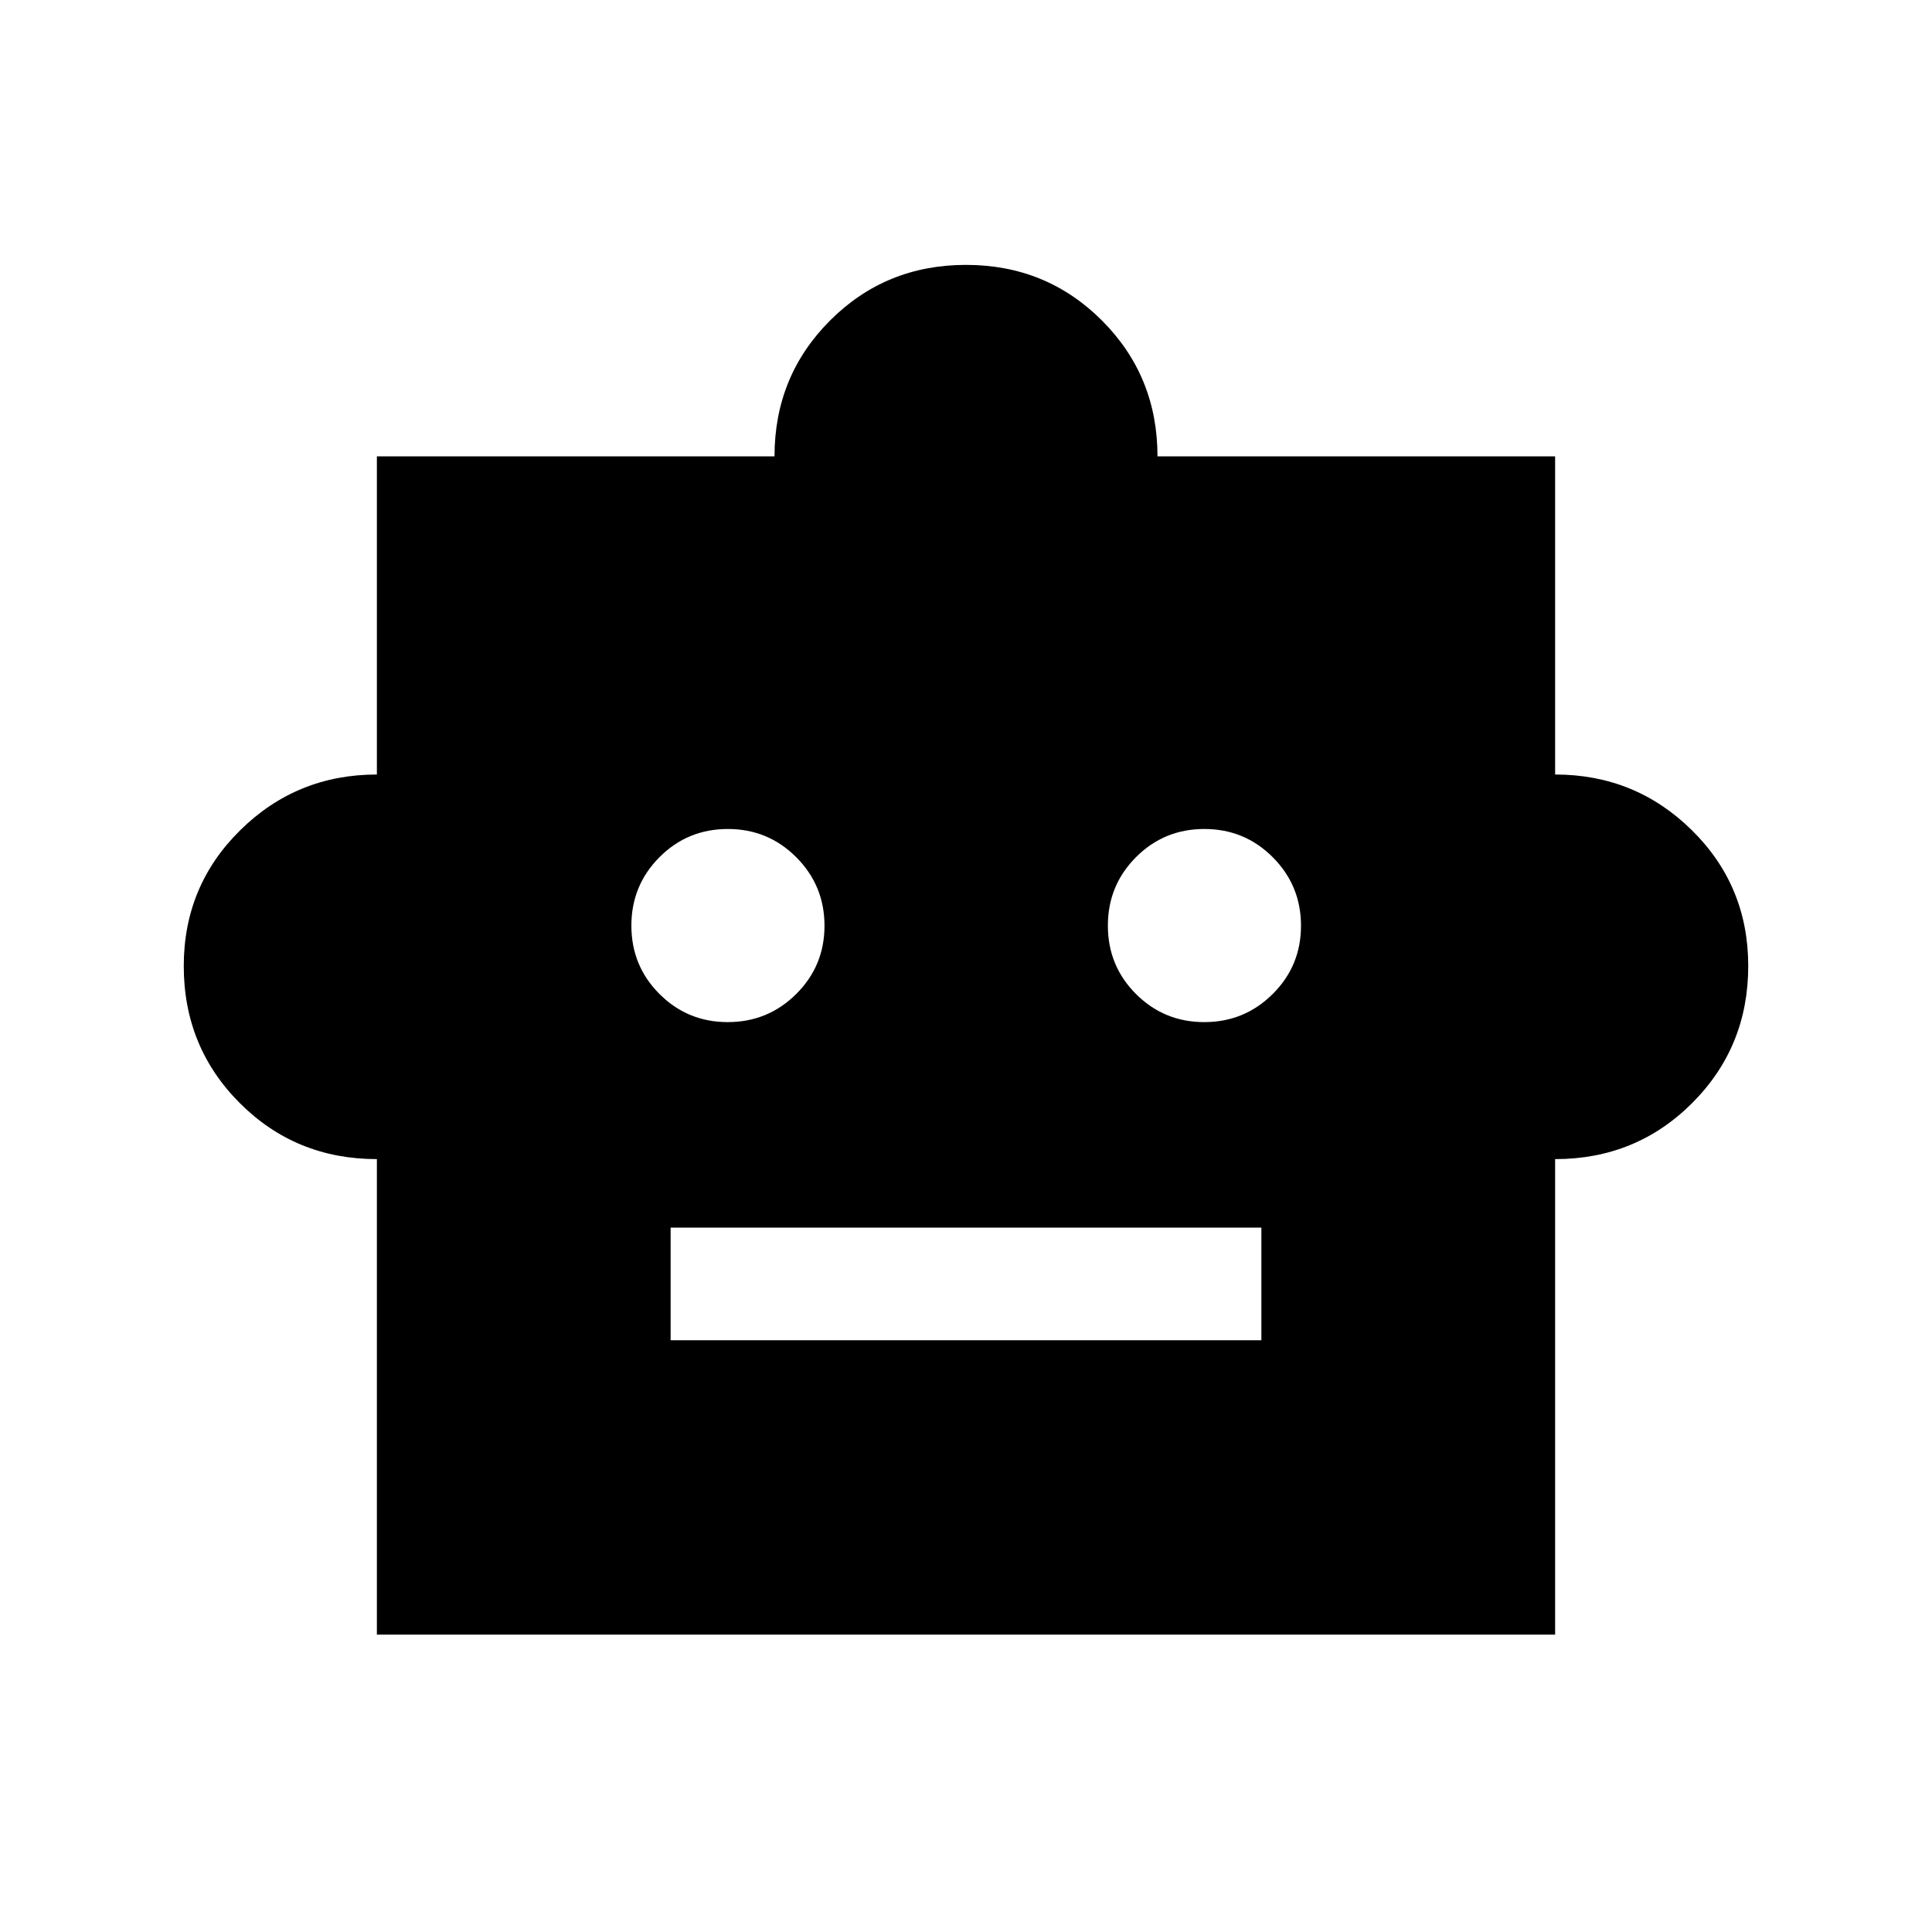 <svg xmlns="http://www.w3.org/2000/svg" height="24" viewBox="0 -960 960 960" width="24"><path d="M187.27-384.04q-40.31 0-68.13-27.86-27.83-27.85-27.83-68.09 0-39.82 28.07-67.49 28.07-27.67 67.89-27.67v-158.08h197.58q0-39.9 27.62-67.53 27.63-27.62 67.53-27.62 39.9 0 67.53 27.62 27.62 27.63 27.62 67.53h197.58v158.08q39.82 0 67.89 27.62 28.07 27.63 28.07 67.53 0 40.24-27.86 68.1-27.86 27.86-68.1 27.86v236.27H187.27v-236.27Zm174.35-68.08q19.96 0 34.01-13.96 14.06-13.97 14.06-33.93 0-19.95-14.01-34.01-14-14.06-34.01-14.06-20.02 0-33.98 14.01-13.96 14.01-13.96 34.02 0 20.01 13.97 33.97 13.97 13.96 33.92 13.96Zm236.77 0q19.96 0 34.01-13.96 14.06-13.97 14.06-33.93 0-19.95-14.01-34.01-14-14.06-34.02-14.06-20.01 0-33.97 14.01-13.96 14.01-13.96 34.02 0 20.01 13.97 33.97 13.97 13.96 33.92 13.96ZM333.23-294.04h293.54V-350H333.23v55.96Z"/></svg>